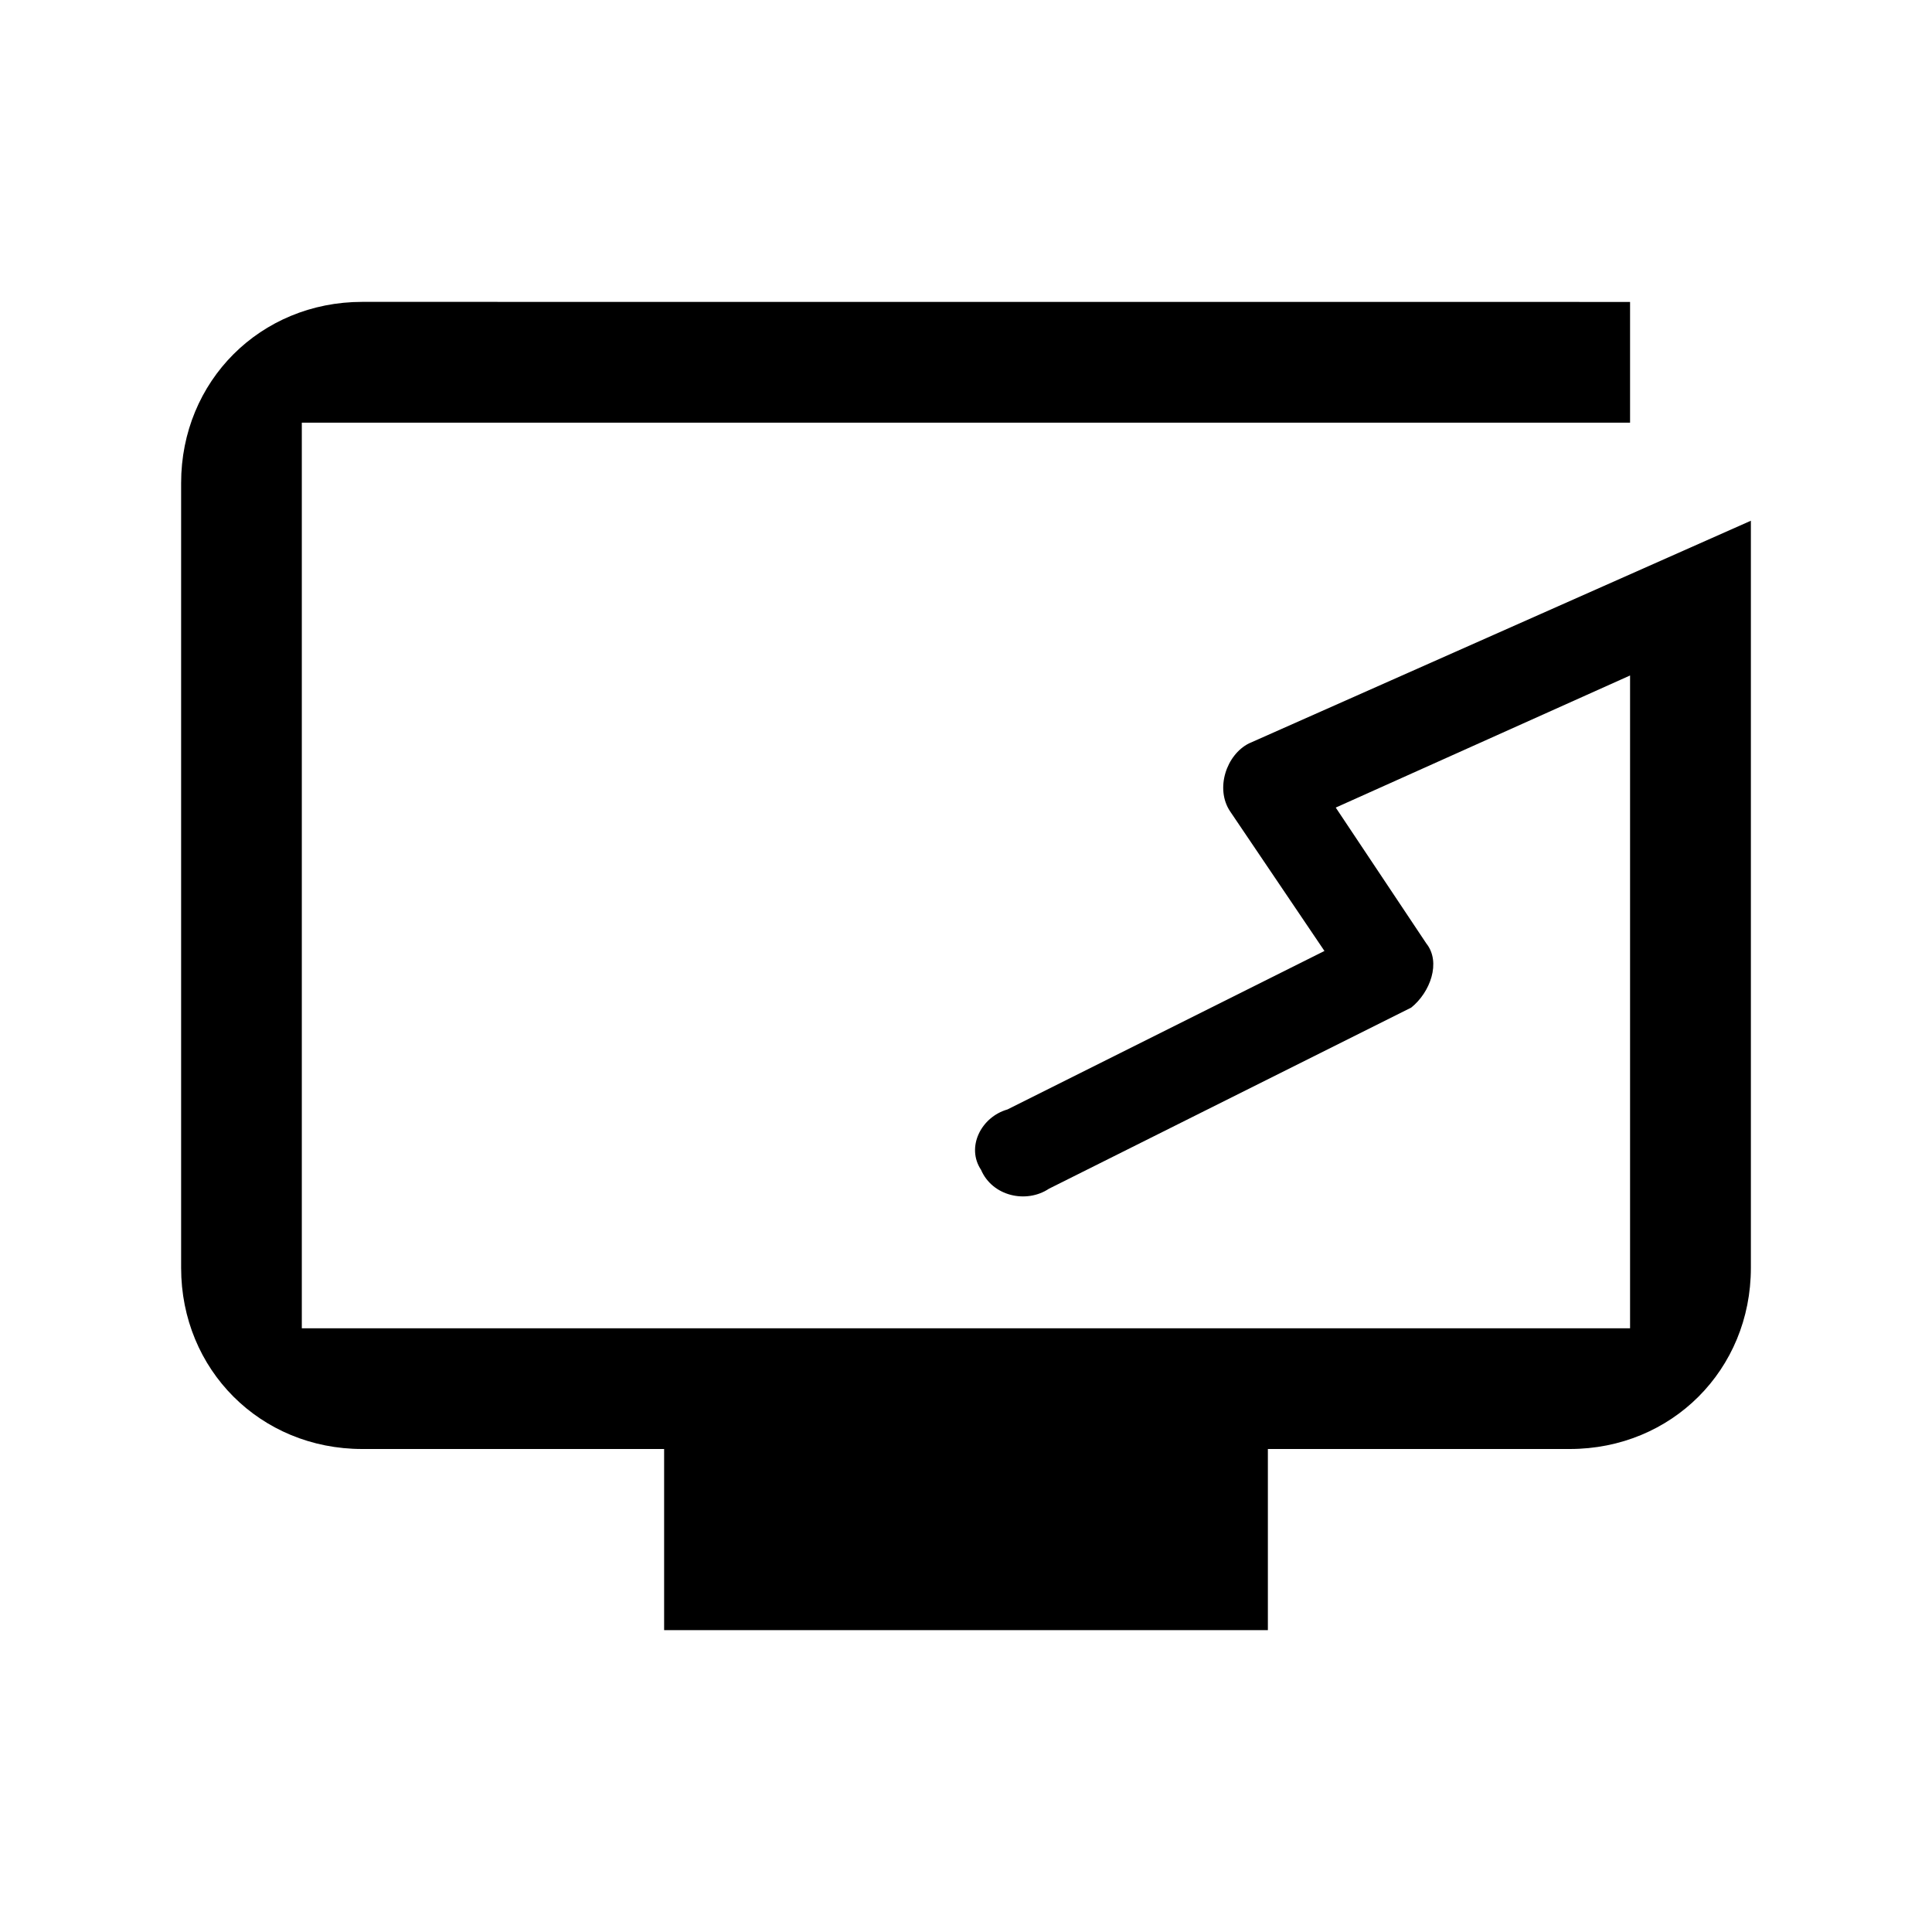 <?xml version="1.0" encoding="UTF-8" standalone="no"?>
<!-- Generated by IcoMoon.io -->

<svg
   xmlns:dc="http://purl.org/dc/elements/1.1/"
   xmlns:cc="http://creativecommons.org/ns#"
   xmlns:rdf="http://www.w3.org/1999/02/22-rdf-syntax-ns#"
   xmlns:svg="http://www.w3.org/2000/svg"
   xmlns="http://www.w3.org/2000/svg"
   xmlns:sodipodi="http://sodipodi.sourceforge.net/DTD/sodipodi-0.dtd"
   xmlns:inkscape="http://www.inkscape.org/namespaces/inkscape"
   version="1.1"
   width="32"
   height="32"
   viewBox="0 0 32 32"
   id="svg2"
   inkscape:version="0.48.0 r9654"
   sodipodi:docname="no-content.svg">
  <defs
     id="defs10" />
  <sodipodi:namedview
     pagecolor="#ffffff"
     bordercolor="#666666"
     borderopacity="1"
     objecttolerance="10"
     gridtolerance="10"
     guidetolerance="10"
     inkscape:pageopacity="0"
     inkscape:pageshadow="2"
     inkscape:window-width="1920"
     inkscape:window-height="1017"
     id="namedview8"
     showgrid="false"
     inkscape:zoom="8.15625"
     inkscape:cx="1.348659"
     inkscape:cy="16"
     inkscape:window-x="-8"
     inkscape:window-y="-8"
     inkscape:window-maximized="1"
     inkscape:current-layer="svg2" />
  <title
     id="title4">no-content</title>
  <path
     d="M 6,5 C 4.312,5 3,6.313 3,8 v 13 c 0,1.688 1.313,3 3,3 h 5 v 3 h 10 v -3 h 5 c 1.688,0 3,-1.313 3,-3 V 8.625 l -8.313,3.688 c -0.375,0.188 -0.563,0.75 -0.313,1.125 l 1.563,2.313 -5.25,2.625 c -0.438,0.125 -0.688,0.625 -0.438,1 0.188,0.438 0.75,0.563 1.125,0.313 l 6,-3 c 0.313,-0.25 0.5,-0.75 0.25,-1.063 l -1.5,-2.25 4.875,-2.188 v 10.813 h -22 v -15 h 22 v -2 z"
     id="path6"
     inkscape:connector-curvature="0" />
</svg>
